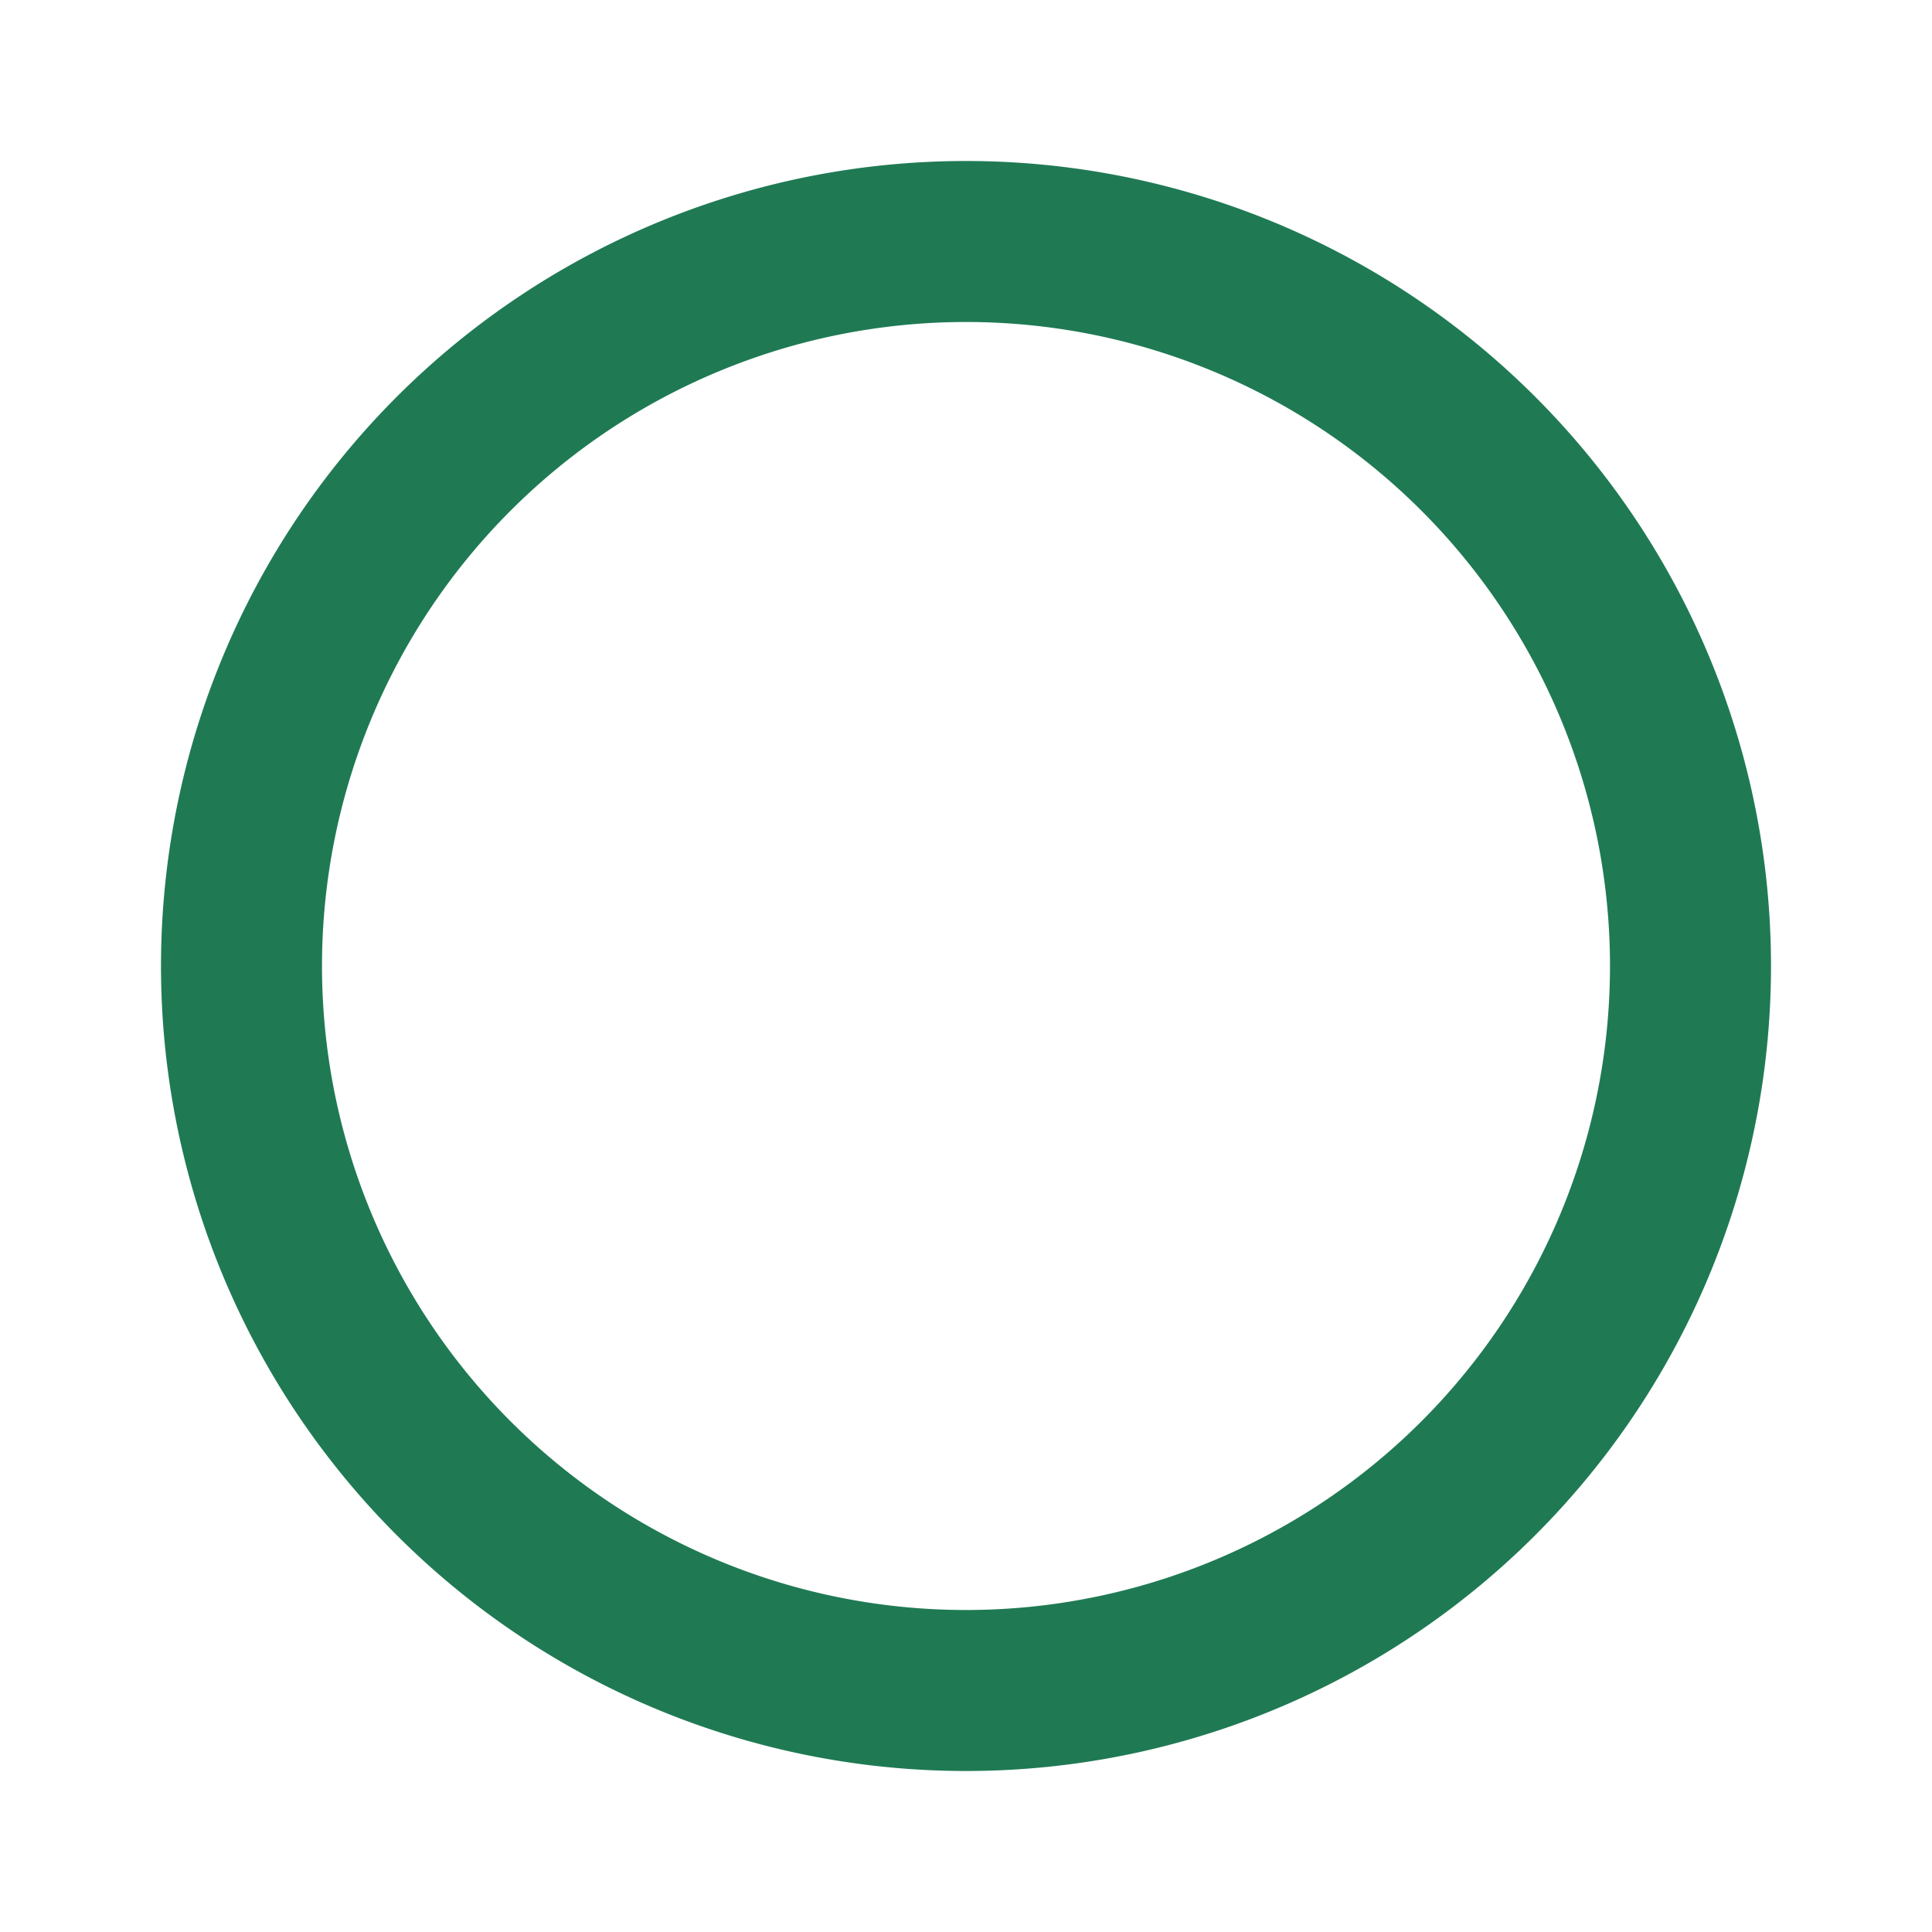 <svg id="radio-button-off" xmlns="http://www.w3.org/2000/svg" width="24" height="24" viewBox="0 0 24 24">
  <path id="Path_1827" data-name="Path 1827" d="M12,2A10,10,0,1,0,22,12,10,10,0,0,0,12,2Zm0,18a8,8,0,1,1,8-8A8,8,0,0,1,12,20Z" fill="#1f7a54"/>
  <path id="Path_1828" data-name="Path 1828" d="M0,0H24V24H0Z" fill="none"/>
</svg>
